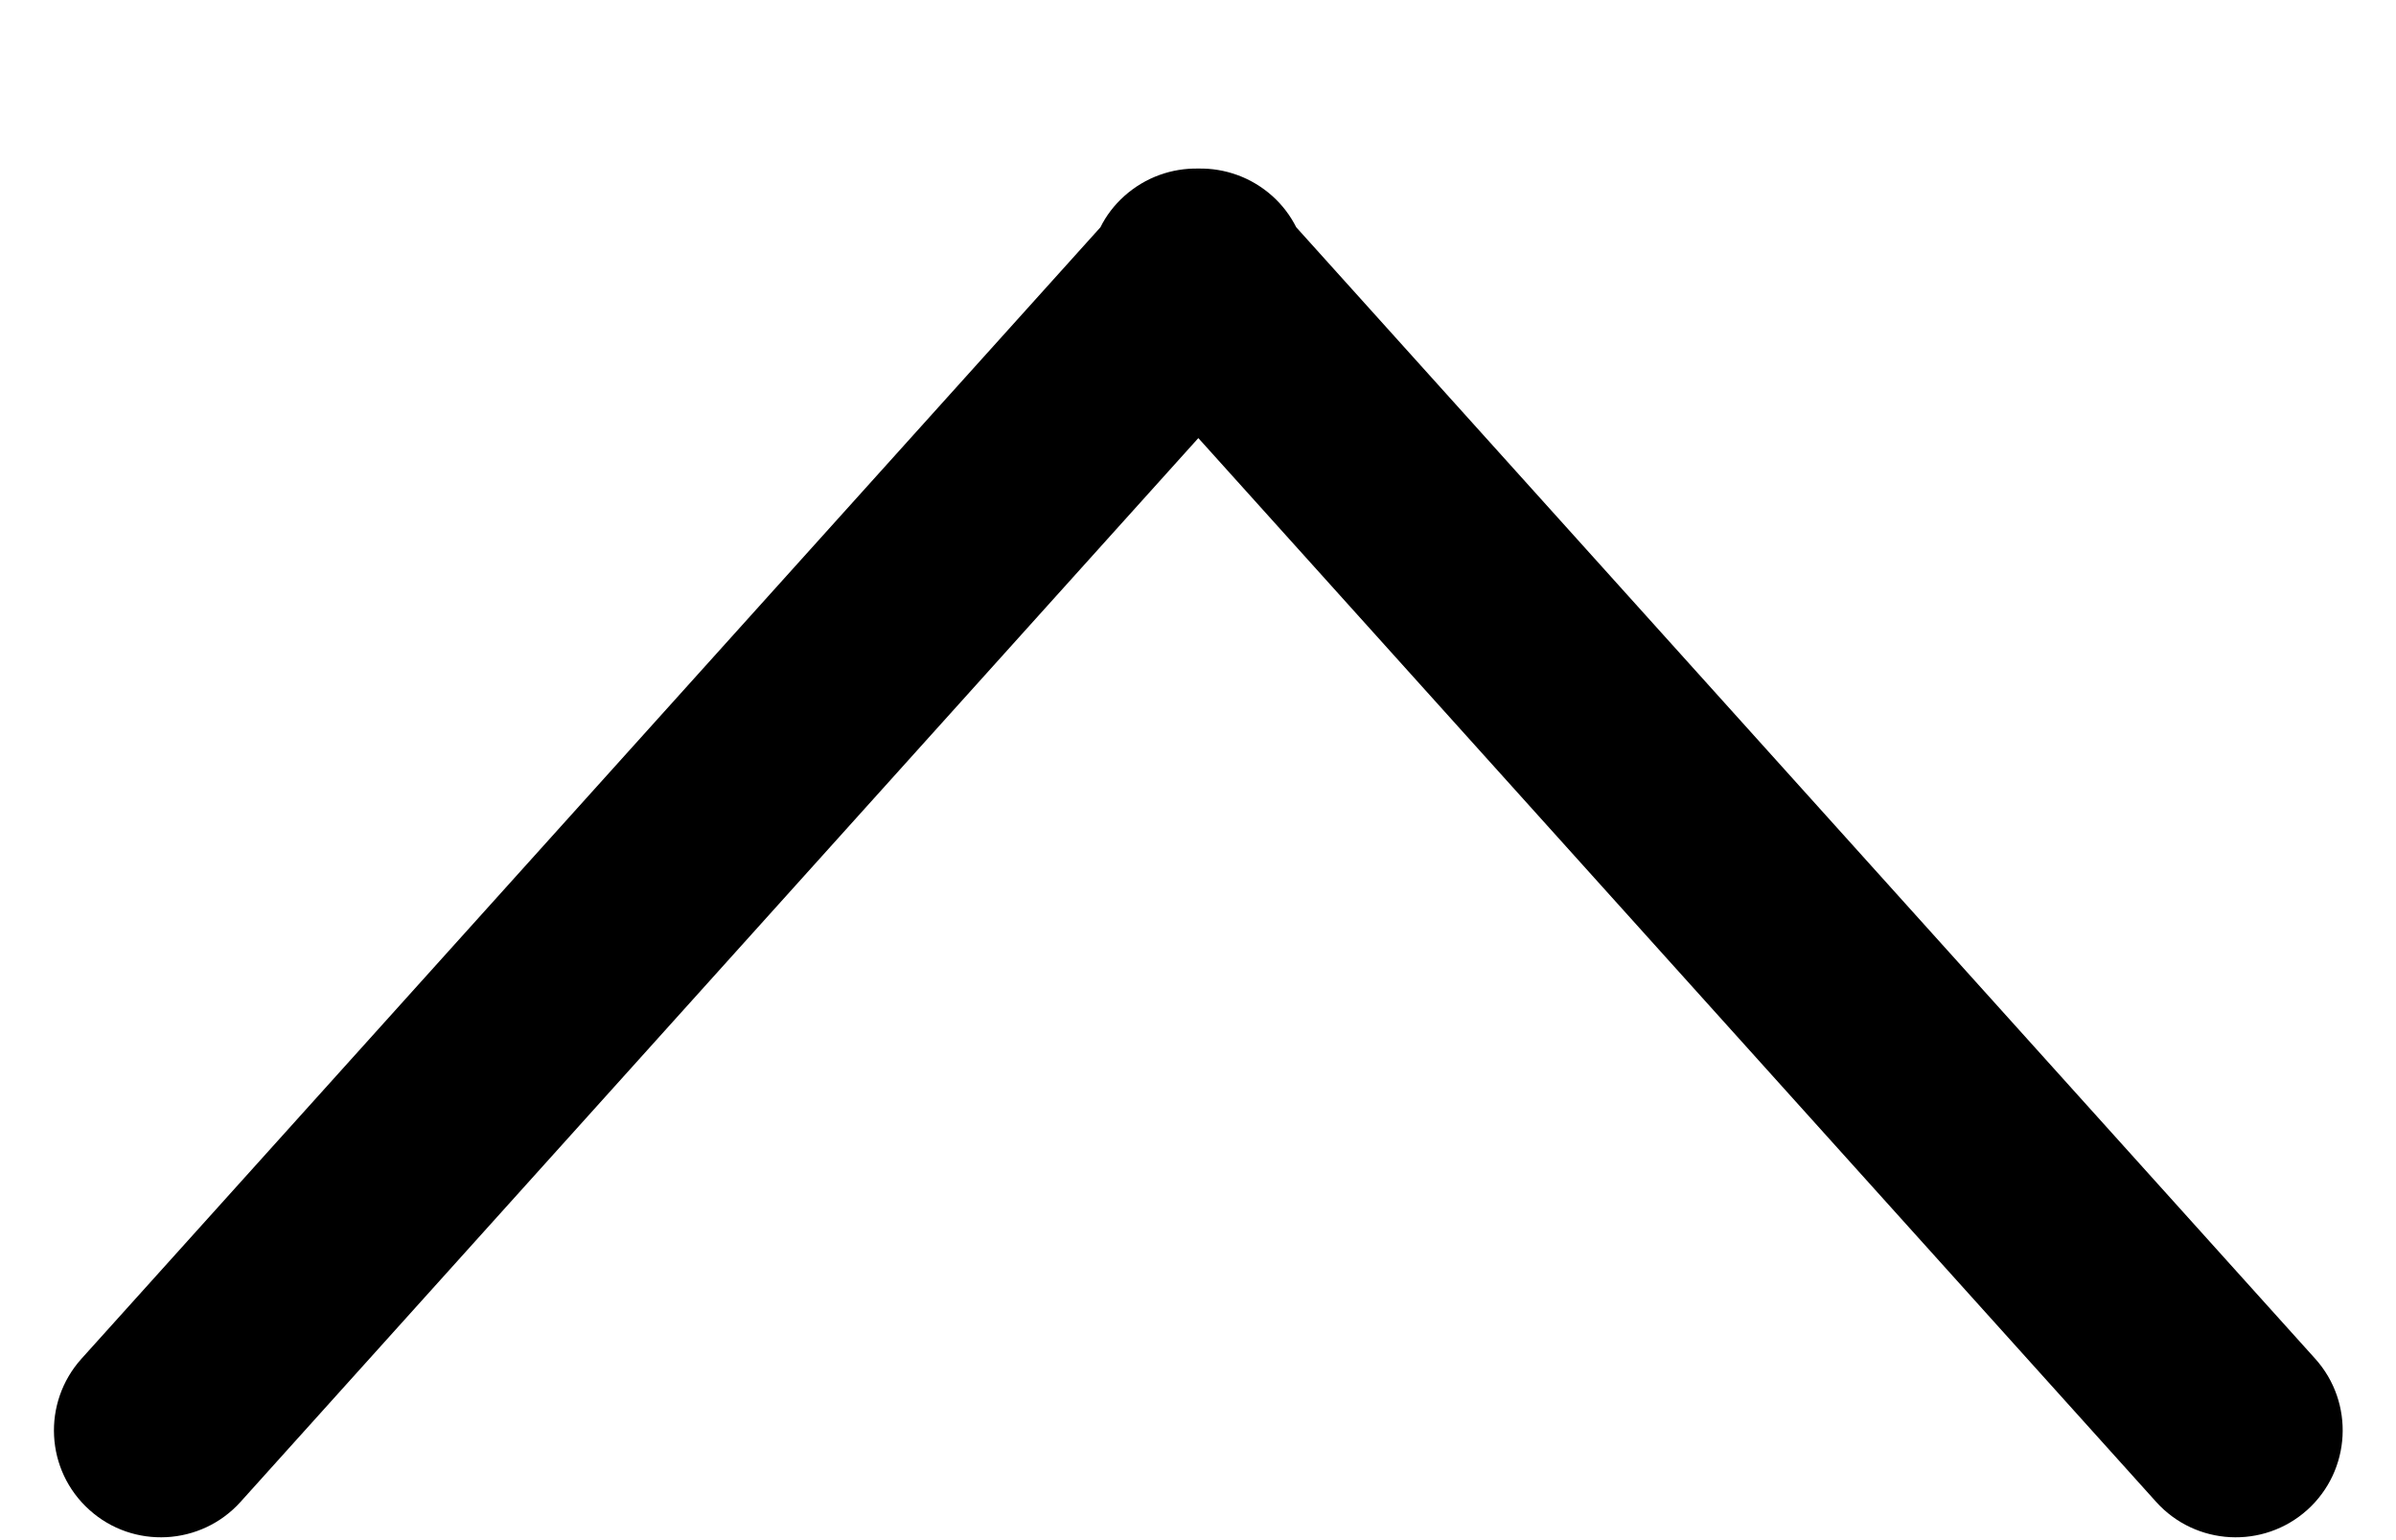 <svg width="14" height="9" viewBox="0 0 14 9" fill="none" xmlns="http://www.w3.org/2000/svg">
<path fill-rule="evenodd" clip-rule="evenodd" d="M13.482 8.823C13.225 9.054 12.83 9.033 12.599 8.777L7.002 2.56L1.405 8.777C1.174 9.033 0.778 9.054 0.522 8.823C0.265 8.592 0.245 8.197 0.476 7.94L6.43 1.328C6.463 1.261 6.51 1.199 6.569 1.146C6.693 1.035 6.848 0.982 7.002 0.985C7.156 0.982 7.311 1.035 7.435 1.146C7.494 1.199 7.54 1.261 7.574 1.328L13.528 7.94C13.759 8.197 13.738 8.592 13.482 8.823Z" fill="black"/>
</svg>
